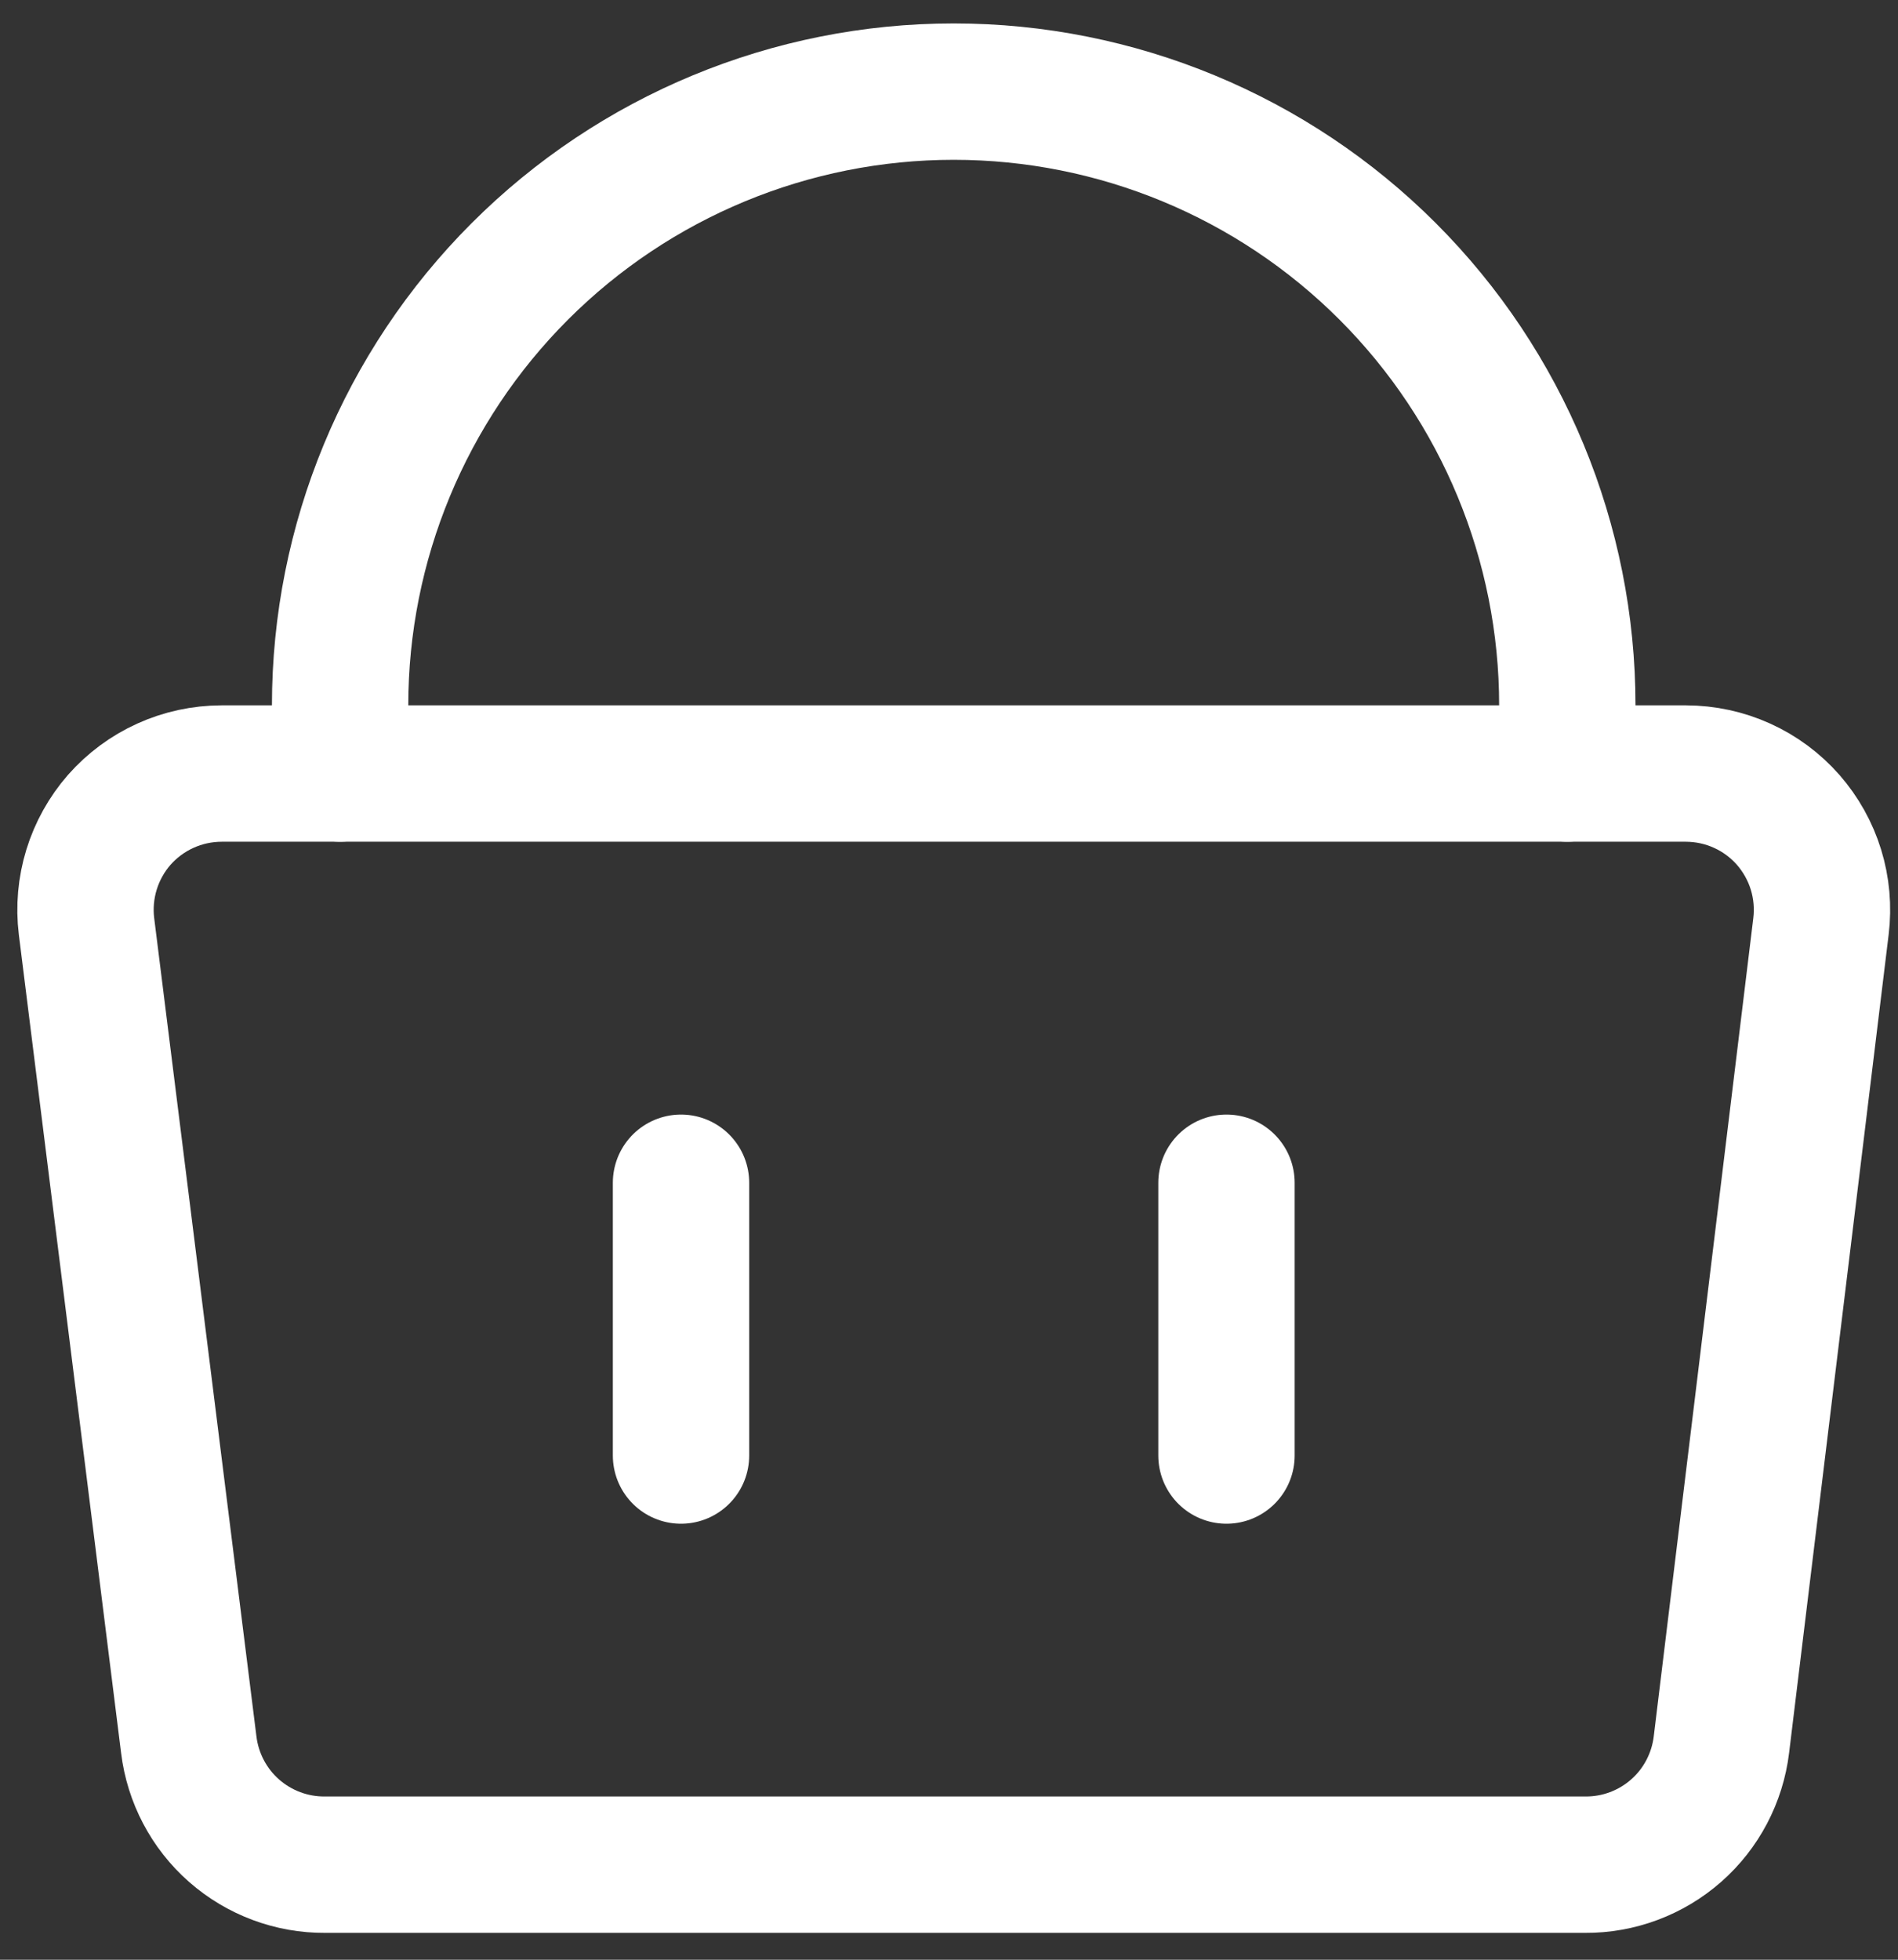 <svg width="31" height="32" viewBox="0 0 31 32" fill="none" xmlns="http://www.w3.org/2000/svg">
<rect x="0" y="0" width="31" height="32" fill="#333333" stroke="none"/>
<path d="M29.742 15.126C29.78 14.815 29.752 14.499 29.66 14.2C29.568 13.901 29.413 13.624 29.207 13.388C28.999 13.151 28.742 12.96 28.454 12.83C28.166 12.699 27.853 12.632 27.537 12.631H3.618C3.302 12.632 2.989 12.699 2.701 12.83C2.413 12.96 2.156 13.151 1.947 13.388C1.741 13.624 1.587 13.901 1.495 14.2C1.403 14.499 1.375 14.815 1.413 15.126L3.083 28.488C3.149 29.031 3.412 29.532 3.823 29.893C4.234 30.254 4.763 30.452 5.31 30.448H25.889C26.436 30.452 26.965 30.254 27.376 29.893C27.787 29.532 28.05 29.031 28.116 28.488L29.742 15.126Z" stroke="white" stroke-width="2.227" stroke-linecap="round" stroke-linejoin="round"/>
<path d="M5.555 12.631V11.518C5.555 8.86 6.611 6.311 8.491 4.431C10.37 2.552 12.919 1.496 15.577 1.496C18.235 1.496 20.785 2.552 22.664 4.431C24.544 6.311 25.599 8.86 25.599 11.518V12.631" stroke="white" stroke-width="2.227" stroke-linecap="round" stroke-linejoin="round"/>
<path d="M11.123 19.313V23.767" stroke="white" stroke-width="2.227" stroke-linecap="round" stroke-linejoin="round"/>
<path d="M20.032 19.313V23.767" stroke="white" stroke-width="2.227" stroke-linecap="round" stroke-linejoin="round"/>
</svg>
